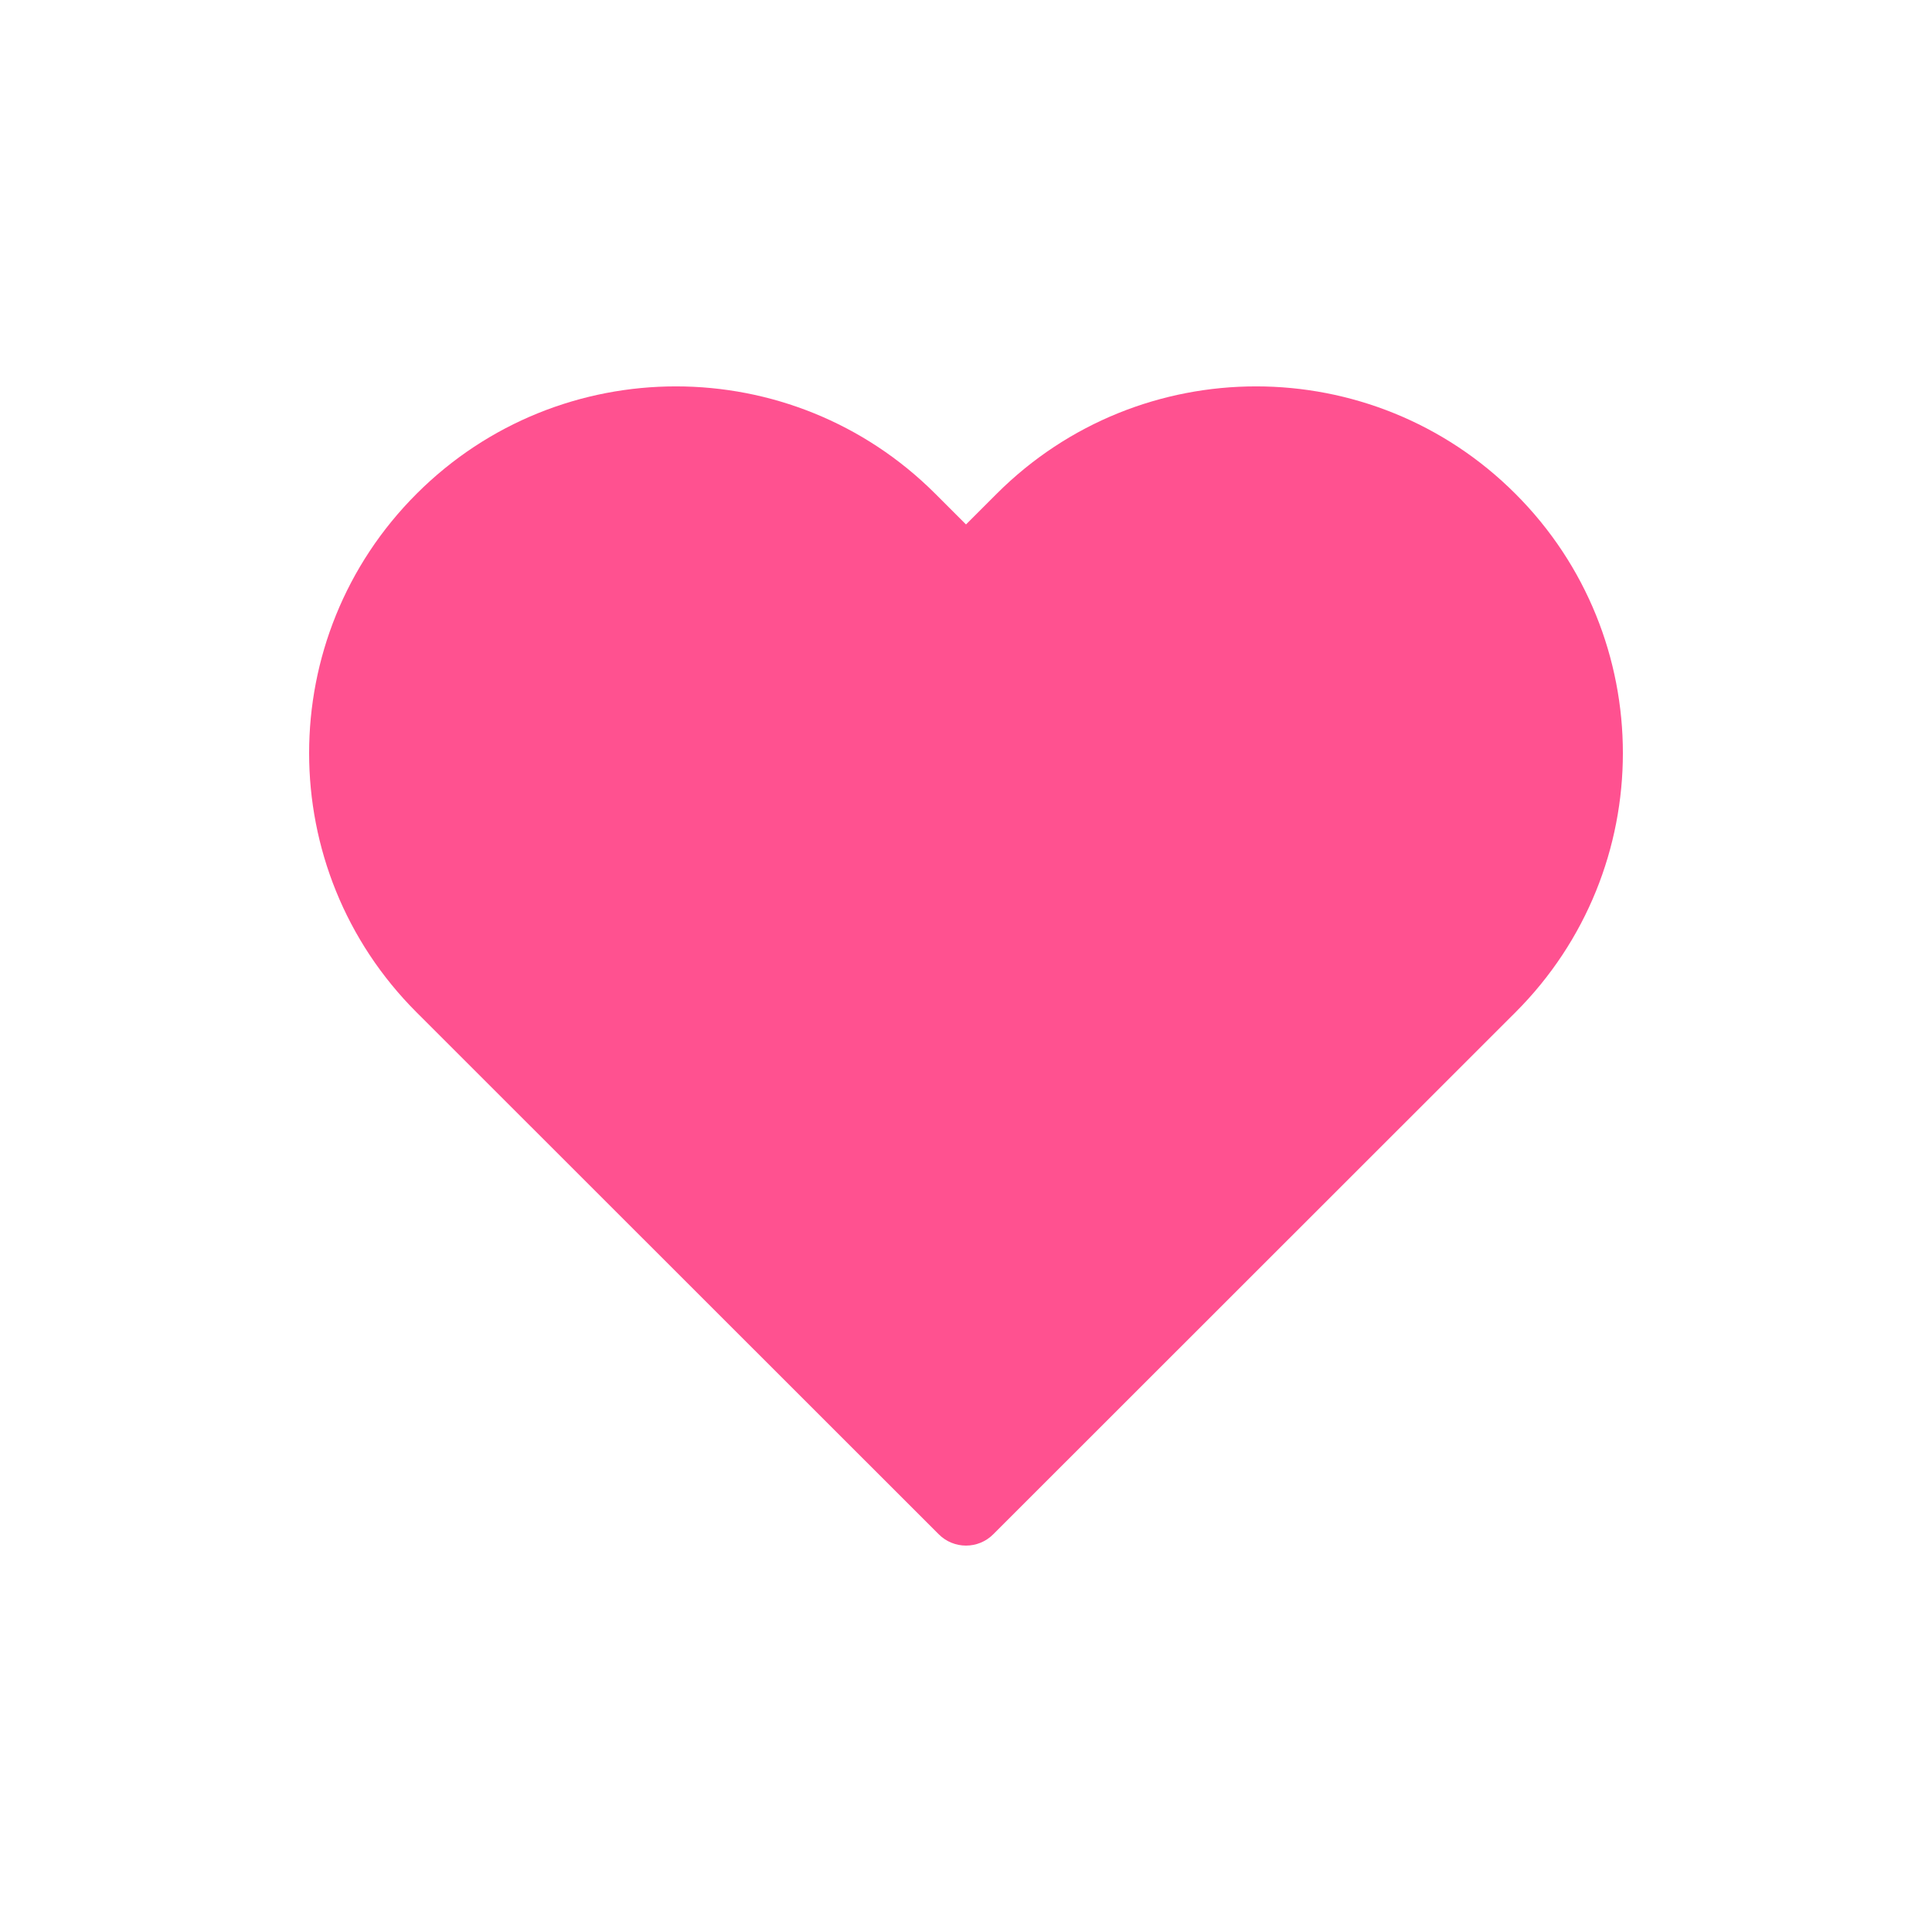 <svg width="24" height="24" viewBox="0 0 24 24" fill="none" xmlns="http://www.w3.org/2000/svg">
<path fill-rule="evenodd" clip-rule="evenodd" d="M12.381 6.134C14.161 4.355 17.046 4.355 18.825 6.134C20.605 7.913 20.605 10.797 18.825 12.576L12.339 19.059C12.152 19.247 11.848 19.247 11.661 19.059L5.175 12.576C3.395 10.797 3.395 7.913 5.175 6.134C6.954 4.355 9.839 4.355 11.619 6.134L12 6.515L12.381 6.134Z" fill="#FF5190"/>
</svg>
